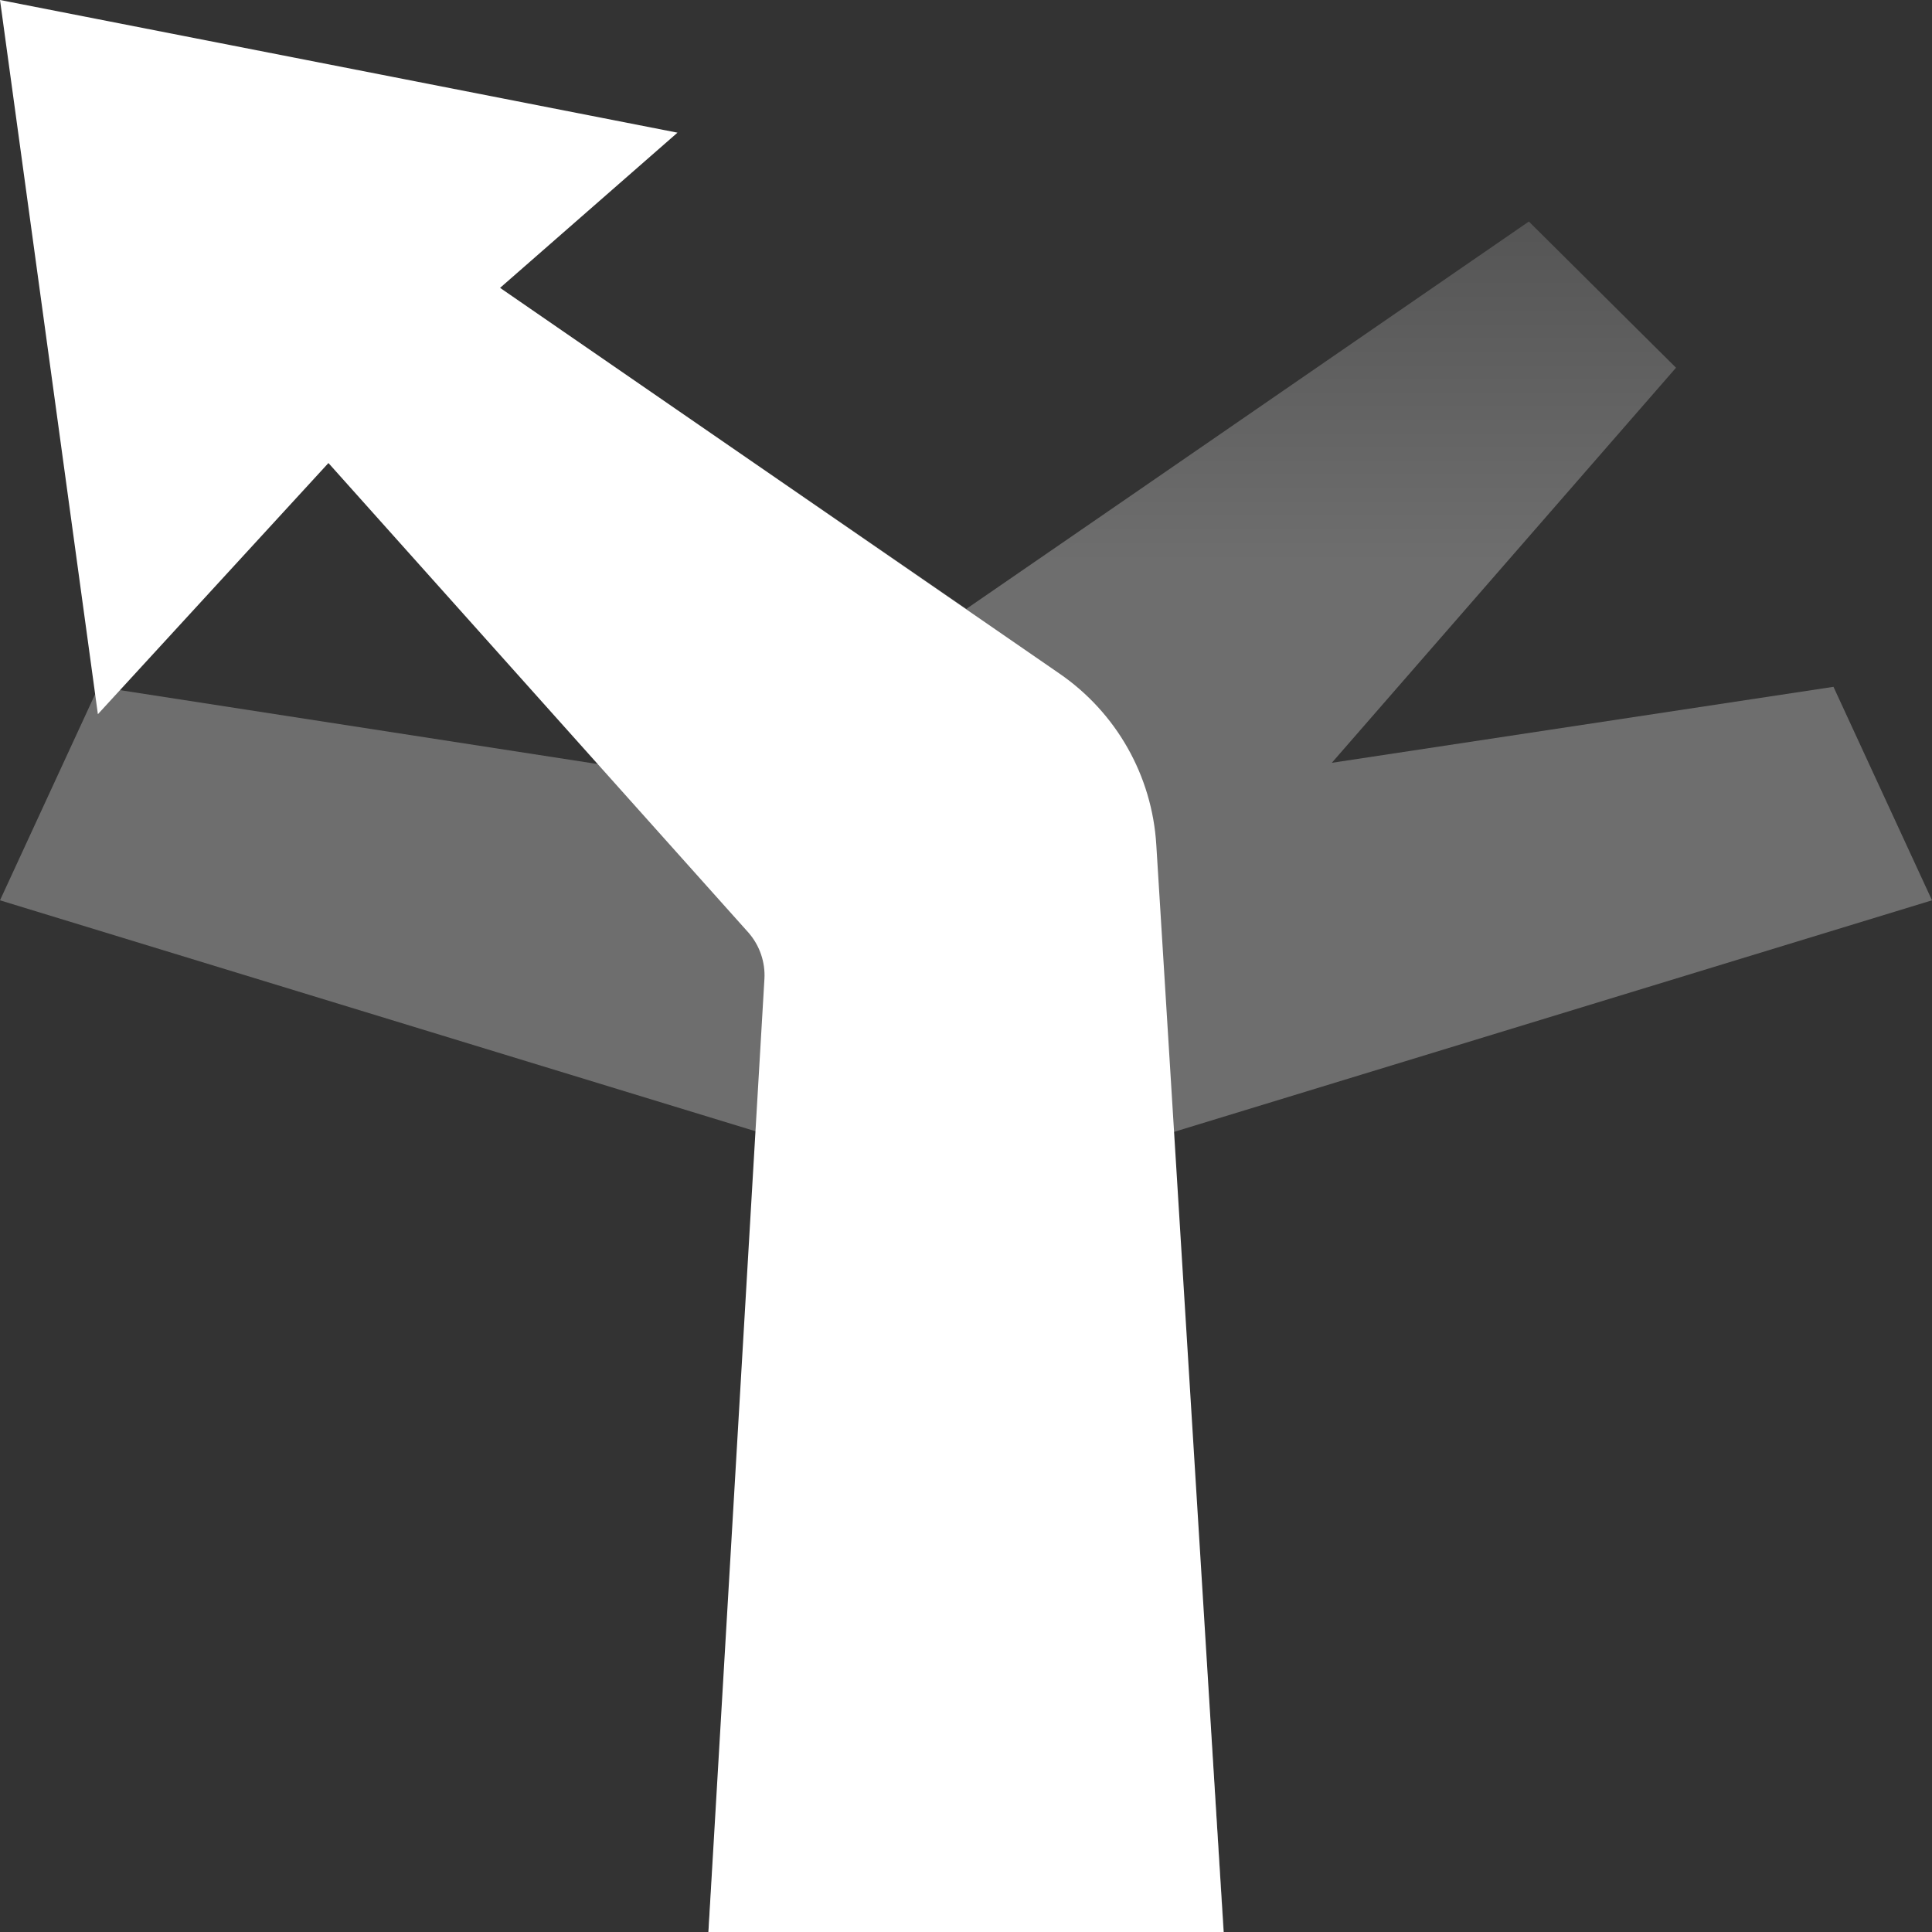 <?xml version="1.0" encoding="UTF-8"?><svg id="arrow" xmlns="http://www.w3.org/2000/svg" xmlns:xlink="http://www.w3.org/1999/xlink" viewBox="0 0 60 60"><rect x="0" y="0" width="60" height="60" fill="#333333" stroke="none"/><defs><style>.cls-1{fill:url(#linear-gradient);opacity:.5;}.cls-2{fill:#fff;}</style><linearGradient id="linear-gradient" x1="30" y1="60" x2="30" y2="6.88" gradientTransform="matrix(1, 0, 0, 1, 0, 0)" gradientUnits="userSpaceOnUse"><stop offset=".8" stop-color="#aaa"/><stop offset="1" stop-color="#787878"/></linearGradient></defs><polygon class="cls-1" points="56.94 21.33 41.36 23.69 52.05 11.42 47.48 6.88 35.11 15.4 30.01 18.91 24.91 15.4 12.53 6.88 7.97 11.42 18.7 23.75 3.06 21.33 0 27.96 23.62 35.18 22 60 22.01 60 22.01 60 30.01 58 38 60 38 60 38.01 60 36.4 35.17 60 27.96 56.94 21.33"/><path class="cls-2" d="M38,60l-2.09-33.76c-.13-2.15-1.24-4.11-3.02-5.33L15.53,8.94l5.51-4.82L0,0,3.04,22.18l7.16-7.8,13.05,14.59c.34,.39,.52,.91,.49,1.43l-1.74,29.6h16Z"/></svg>